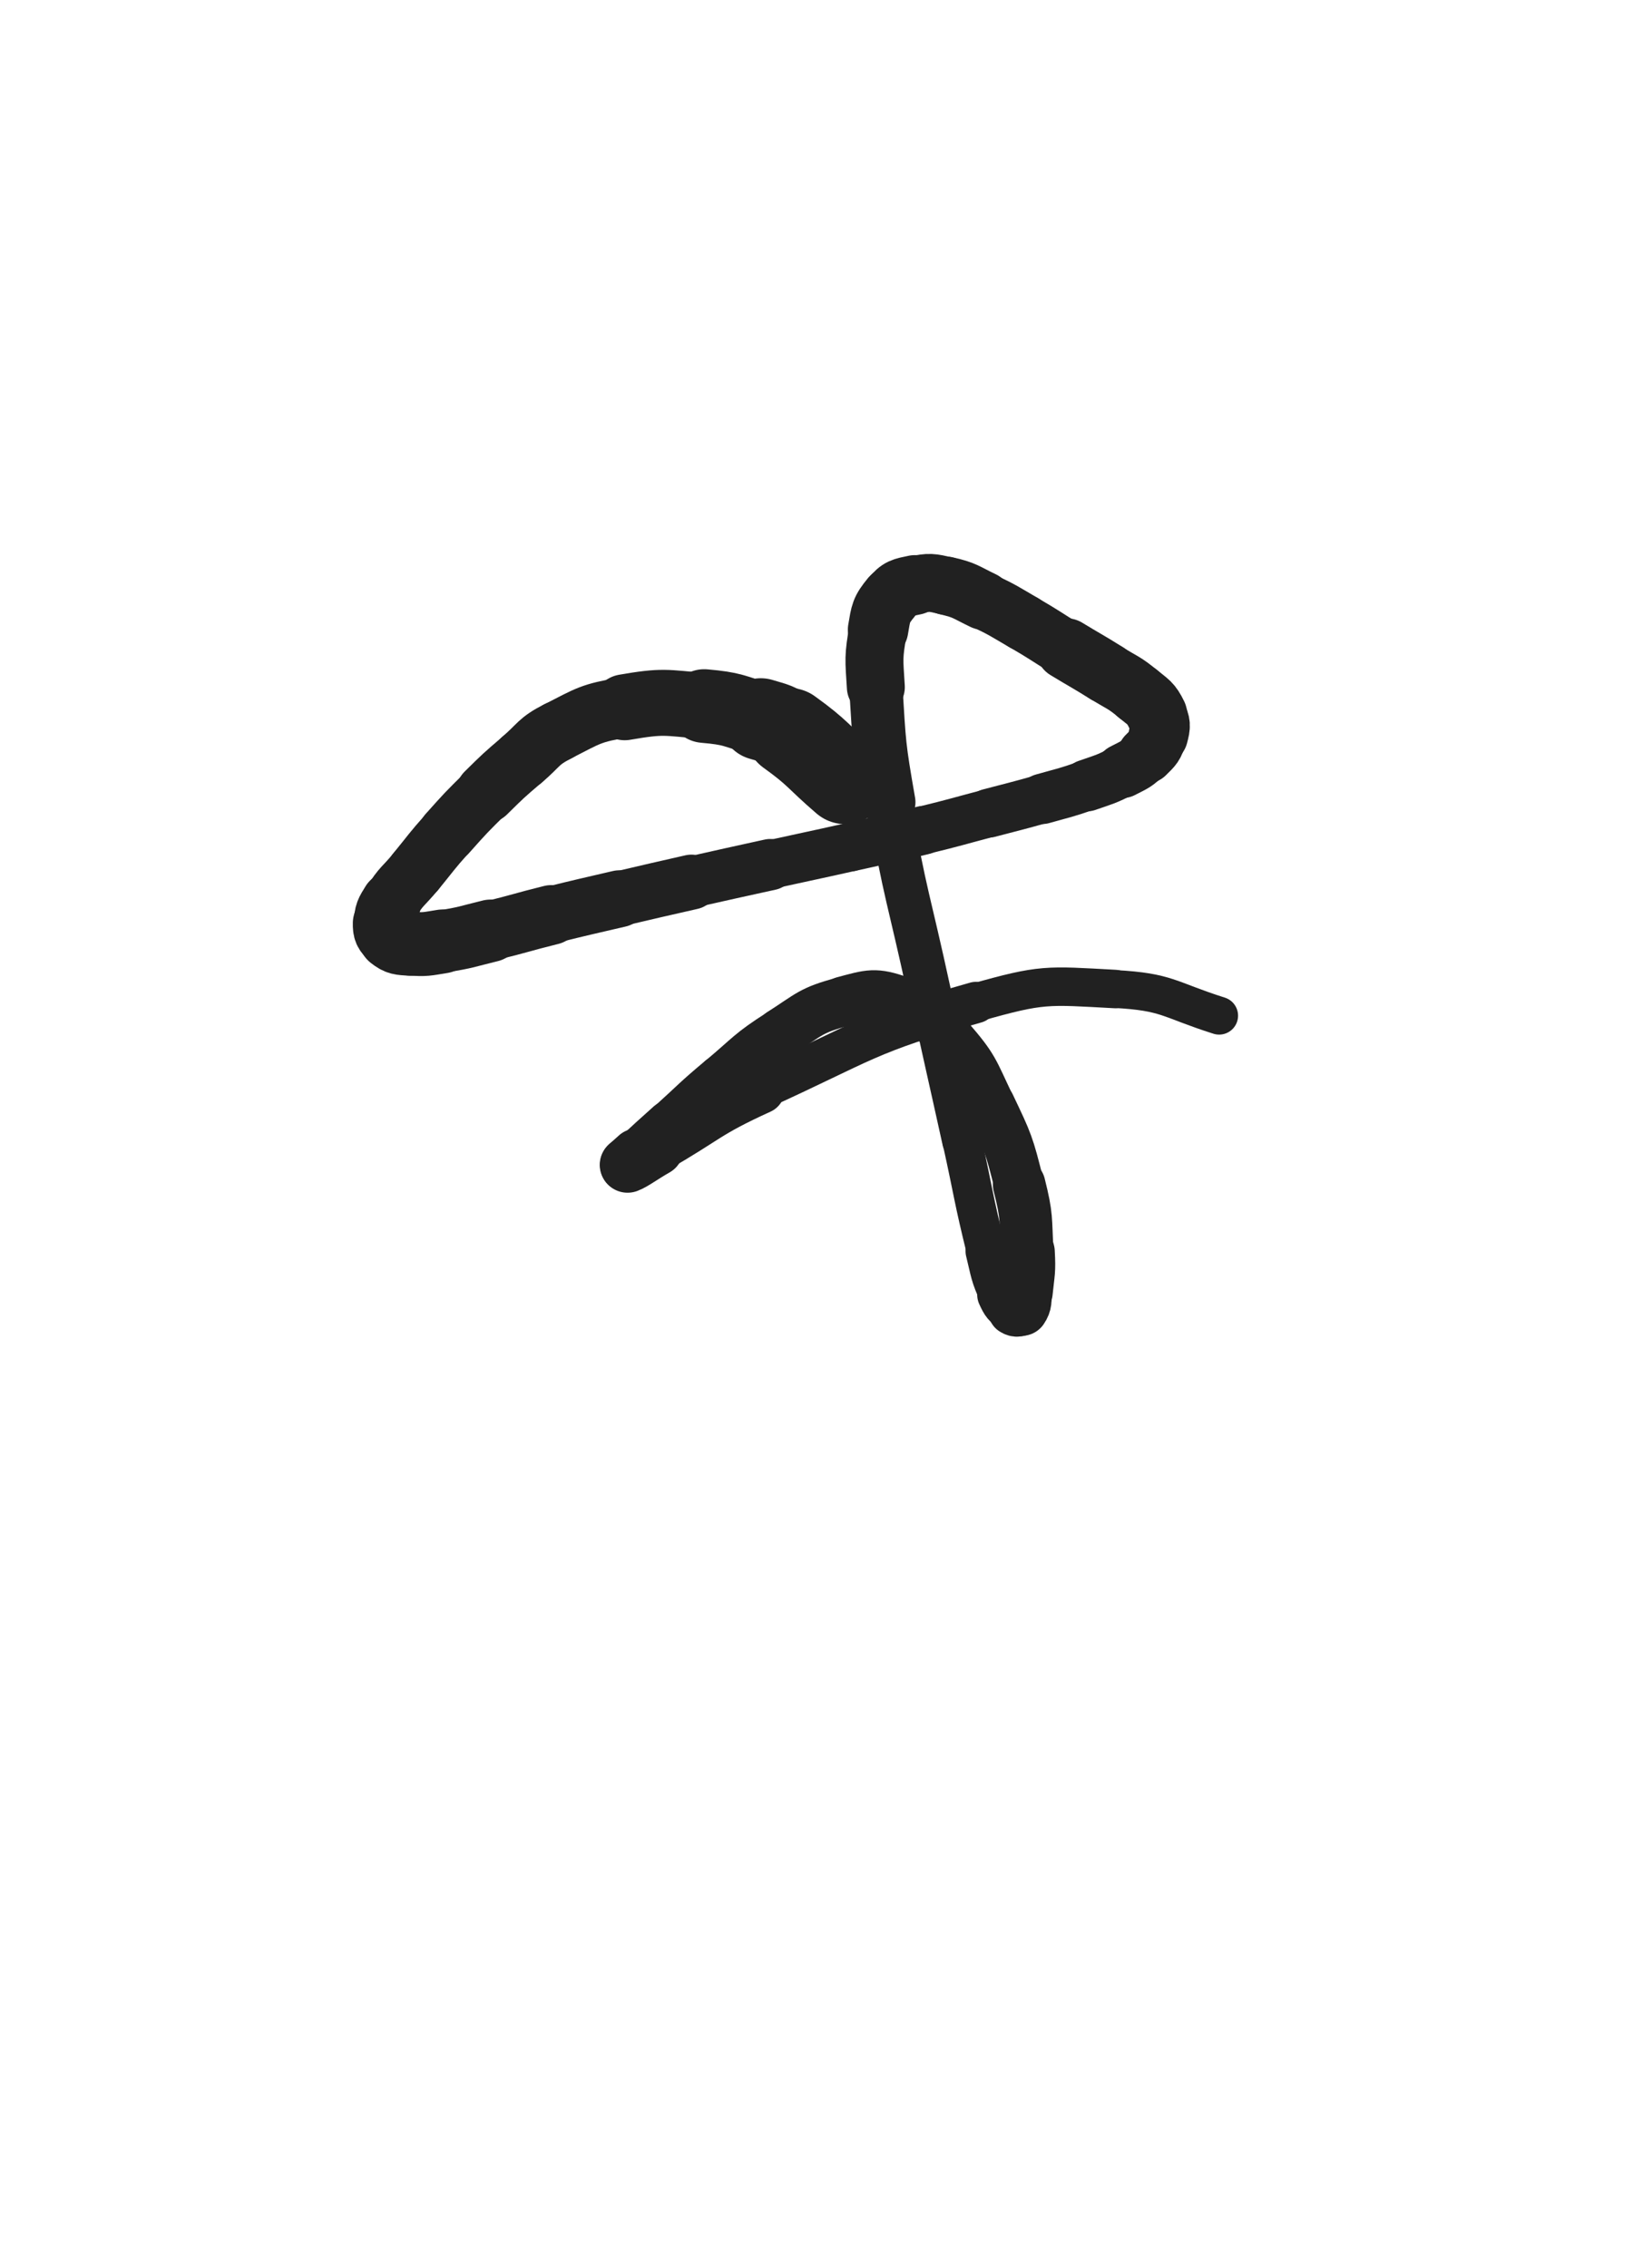 <svg xmlns="http://www.w3.org/2000/svg" xmlns:xlink="http://www.w3.org/1999/xlink" viewBox="0 0 360 500"><path d="M 186.328,171.969 C 180.148,166.663 180.518,166.079 173.968,161.357" stroke-width="19.407" stroke="rgb(33,33,33)" fill="none" stroke-linecap="round"></path><path d="M 173.968,161.357 C 171.212,159.370 170.979,159.547 167.716,158.551" stroke-width="18.074" stroke="rgb(33,33,33)" fill="none" stroke-linecap="round"></path><path d="M 167.716,158.551 C 161.622,156.691 161.581,156.202 155.253,155.645" stroke-width="16.240" stroke="rgb(33,33,33)" fill="none" stroke-linecap="round"></path><path d="M 155.253,155.645 C 146.582,154.882 146.242,154.440 137.718,155.910" stroke-width="14.544" stroke="rgb(33,33,33)" fill="none" stroke-linecap="round"></path><path d="M 137.718,155.910 C 130.112,157.222 129.877,157.698 122.993,161.208" stroke-width="13.300" stroke="rgb(33,33,33)" fill="none" stroke-linecap="round"></path><path d="M 122.993,161.208 C 118.593,163.451 118.946,164.165 115.150,167.416" stroke-width="13.339" stroke="rgb(33,33,33)" fill="none" stroke-linecap="round"></path><path d="M 115.150,167.416 C 111.010,170.960 111.000,170.969 107.121,174.798" stroke-width="13.292" stroke="rgb(33,33,33)" fill="none" stroke-linecap="round"></path><path d="M 107.121,174.798 C 102.748,179.116 102.737,179.124 98.646,183.710" stroke-width="12.877" stroke="rgb(33,33,33)" fill="none" stroke-linecap="round"></path><path d="M 98.646,183.710 C 95.003,187.794 95.121,187.901 91.652,192.138" stroke-width="12.761" stroke="rgb(33,33,33)" fill="none" stroke-linecap="round"></path><path d="M 91.652,192.138 C 88.928,195.464 88.475,195.223 86.260,198.835" stroke-width="12.717" stroke="rgb(33,33,33)" fill="none" stroke-linecap="round"></path><path d="M 86.260,198.835 C 84.988,200.909 84.720,201.210 84.677,203.511" stroke-width="13.294" stroke="rgb(33,33,33)" fill="none" stroke-linecap="round"></path><path d="M 84.677,203.511 C 84.646,205.132 84.864,205.696 86.112,206.679" stroke-width="13.792" stroke="rgb(33,33,33)" fill="none" stroke-linecap="round"></path><path d="M 86.112,206.679 C 87.716,207.943 88.188,207.841 90.382,208.005" stroke-width="14.188" stroke="rgb(33,33,33)" fill="none" stroke-linecap="round"></path><path d="M 90.382,208.005 C 93.898,208.268 94.003,208.093 97.531,207.533" stroke-width="14.089" stroke="rgb(33,33,33)" fill="none" stroke-linecap="round"></path><path d="M 97.531,207.533 C 102.863,206.687 102.843,206.474 108.102,205.194" stroke-width="13.774" stroke="rgb(33,33,33)" fill="none" stroke-linecap="round"></path><path d="M 108.102,205.194 C 114.834,203.556 114.788,203.368 121.513,201.697" stroke-width="13.157" stroke="rgb(33,33,33)" fill="none" stroke-linecap="round"></path><path d="M 121.513,201.697 C 129.004,199.835 129.018,199.888 136.534,198.128" stroke-width="12.555" stroke="rgb(33,33,33)" fill="none" stroke-linecap="round"></path><path d="M 136.534,198.128 C 144.478,196.268 144.476,196.258 152.433,194.457" stroke-width="12.114" stroke="rgb(33,33,33)" fill="none" stroke-linecap="round"></path><path d="M 152.433,194.457 C 161.103,192.494 161.107,192.514 169.788,190.600" stroke-width="11.305" stroke="rgb(33,33,33)" fill="none" stroke-linecap="round"></path><path d="M 169.788,190.600 C 178.603,188.656 178.616,188.715 187.425,186.741" stroke-width="10.709" stroke="rgb(33,33,33)" fill="none" stroke-linecap="round"></path><path d="M 187.425,186.741 C 195.510,184.929 195.529,185.000 203.576,183.029" stroke-width="10.730" stroke="rgb(33,33,33)" fill="none" stroke-linecap="round"></path><path d="M 203.576,183.029 C 210.843,181.250 210.819,181.152 218.053,179.241" stroke-width="10.606" stroke="rgb(33,33,33)" fill="none" stroke-linecap="round"></path><path d="M 218.053,179.241 C 223.941,177.686 223.960,177.752 229.819,176.096" stroke-width="10.773" stroke="rgb(33,33,33)" fill="none" stroke-linecap="round"></path><path d="M 229.819,176.096 C 234.745,174.703 234.795,174.829 239.623,173.143" stroke-width="11.101" stroke="rgb(33,33,33)" fill="none" stroke-linecap="round"></path><path d="M 239.623,173.143 C 243.618,171.748 243.720,171.868 247.465,169.935" stroke-width="11.426" stroke="rgb(33,33,33)" fill="none" stroke-linecap="round"></path><path d="M 247.465,169.935 C 250.215,168.515 250.446,168.581 252.613,166.438" stroke-width="11.975" stroke="rgb(33,33,33)" fill="none" stroke-linecap="round"></path><path d="M 252.613,166.438 C 254.390,164.681 254.731,164.472 255.354,162.134" stroke-width="12.555" stroke="rgb(33,33,33)" fill="none" stroke-linecap="round"></path><path d="M 255.354,162.134 C 255.919,160.013 255.952,159.492 254.990,157.520" stroke-width="13.109" stroke="rgb(33,33,33)" fill="none" stroke-linecap="round"></path><path d="M 254.990,157.520 C 253.712,154.900 253.223,154.897 250.873,152.952" stroke-width="13.463" stroke="rgb(33,33,33)" fill="none" stroke-linecap="round"></path><path d="M 250.873,152.952 C 247.697,150.324 247.457,150.582 243.938,148.375" stroke-width="13.436" stroke="rgb(33,33,33)" fill="none" stroke-linecap="round"></path><path d="M 243.938,148.375 C 239.563,145.631 239.498,145.734 235.085,143.049" stroke-width="13.503" stroke="rgb(33,33,33)" fill="none" stroke-linecap="round"></path><path d="M 235.085,143.049 C 230.375,140.183 230.458,140.041 225.691,137.274" stroke-width="12.498" stroke="rgb(33,33,33)" fill="none" stroke-linecap="round"></path><path d="M 225.691,137.274 C 221.289,134.719 221.336,134.591 216.748,132.404" stroke-width="12.531" stroke="rgb(33,33,33)" fill="none" stroke-linecap="round"></path><path d="M 216.748,132.404 C 212.808,130.526 212.831,130.101 208.635,129.143" stroke-width="12.879" stroke="rgb(33,33,33)" fill="none" stroke-linecap="round"></path><path d="M 208.635,129.143 C 205.293,128.380 204.972,128.270 201.673,128.963" stroke-width="12.780" stroke="rgb(33,33,33)" fill="none" stroke-linecap="round"></path><path d="M 201.673,128.963 C 198.890,129.547 198.228,129.563 196.471,131.697" stroke-width="13.177" stroke="rgb(33,33,33)" fill="none" stroke-linecap="round"></path><path d="M 196.471,131.697 C 194.177,134.483 194.211,135.074 193.572,138.802" stroke-width="13.325" stroke="rgb(33,33,33)" fill="none" stroke-linecap="round"></path><path d="M 193.572,138.802 C 192.516,144.962 192.689,145.161 193.082,151.473" stroke-width="12.778" stroke="rgb(33,33,33)" fill="none" stroke-linecap="round"></path><path d="M 193.082,151.473 C 193.873,164.176 193.742,164.277 195.939,176.832" stroke-width="11.753" stroke="rgb(33,33,33)" fill="none" stroke-linecap="round"></path><path d="M 195.939,176.832 C 199.627,197.910 200.323,197.801 204.851,218.738" stroke-width="9.579" stroke="rgb(33,33,33)" fill="none" stroke-linecap="round"></path><path d="M 204.851,218.738 C 208.397,235.131 208.475,235.114 212.087,251.493" stroke-width="8.764" stroke="rgb(33,33,33)" fill="none" stroke-linecap="round"></path><path d="M 212.087,251.493 C 214.770,263.658 214.463,263.740 217.441,275.826" stroke-width="8.648" stroke="rgb(33,33,33)" fill="none" stroke-linecap="round"></path><path d="M 217.441,275.826 C 218.641,280.697 218.411,280.906 220.443,285.407" stroke-width="9.175" stroke="rgb(33,33,33)" fill="none" stroke-linecap="round"></path><path d="M 220.443,285.407 C 221.352,287.421 221.651,287.741 223.324,288.856" stroke-width="10.032" stroke="rgb(33,33,33)" fill="none" stroke-linecap="round"></path><path d="M 223.324,288.856 C 224.031,289.327 224.757,289.245 225.204,288.579" stroke-width="11.030" stroke="rgb(33,33,33)" fill="none" stroke-linecap="round"></path><path d="M 225.204,288.579 C 226.103,287.237 225.826,286.738 226.016,284.840" stroke-width="11.816" stroke="rgb(33,33,33)" fill="none" stroke-linecap="round"></path><path d="M 226.016,284.840 C 226.457,280.430 226.716,280.384 226.466,275.962" stroke-width="12.127" stroke="rgb(33,33,33)" fill="none" stroke-linecap="round"></path><path d="M 226.466,275.962 C 226.047,268.552 226.485,268.351 224.678,261.175" stroke-width="11.581" stroke="rgb(33,33,33)" fill="none" stroke-linecap="round"></path><path d="M 224.678,261.175 C 222.414,252.186 222.314,252.012 218.323,243.632" stroke-width="10.960" stroke="rgb(33,33,33)" fill="none" stroke-linecap="round"></path><path d="M 218.323,243.632 C 214.640,235.898 214.878,235.335 209.329,228.947" stroke-width="10.832" stroke="rgb(33,33,33)" fill="none" stroke-linecap="round"></path><path d="M 209.329,228.947 C 204.911,223.861 204.518,222.826 198.389,220.684" stroke-width="10.905" stroke="rgb(33,33,33)" fill="none" stroke-linecap="round"></path><path d="M 198.389,220.684 C 192.828,218.740 191.807,219.216 185.950,220.775" stroke-width="11.054" stroke="rgb(33,33,33)" fill="none" stroke-linecap="round"></path><path d="M 185.950,220.775 C 178.668,222.713 178.596,223.540 172.111,227.679" stroke-width="10.894" stroke="rgb(33,33,33)" fill="none" stroke-linecap="round"></path><path d="M 172.111,227.679 C 165.117,232.143 165.386,232.632 158.993,237.980" stroke-width="10.815" stroke="rgb(33,33,33)" fill="none" stroke-linecap="round"></path><path d="M 158.993,237.980 C 153.195,242.831 153.346,243.012 147.729,248.077" stroke-width="10.852" stroke="rgb(33,33,33)" fill="none" stroke-linecap="round"></path><path d="M 147.729,248.077 C 144.066,251.380 144.044,251.359 140.432,254.717" stroke-width="11.043" stroke="rgb(33,33,33)" fill="none" stroke-linecap="round"></path><path d="M 140.432,254.717 C 139.354,255.719 137.750,257.026 138.349,256.797" stroke-width="11.901" stroke="rgb(33,33,33)" fill="none" stroke-linecap="round"></path><path d="M 138.349,256.797 C 139.820,256.233 141.437,254.923 144.573,253.131" stroke-width="12.261" stroke="rgb(33,33,33)" fill="none" stroke-linecap="round"></path><path d="M 144.573,253.131 C 156.060,246.567 155.578,245.557 167.594,240.085" stroke-width="10.934" stroke="rgb(33,33,33)" fill="none" stroke-linecap="round"></path><path d="M 167.594,240.085 C 190.857,229.491 190.715,227.889 215.131,220.999" stroke-width="9.118" stroke="rgb(33,33,33)" fill="none" stroke-linecap="round"></path><path d="M 215.131,220.999 C 229.805,216.858 230.630,217.203 245.774,218.022" stroke-width="8.483" stroke="rgb(33,33,33)" fill="none" stroke-linecap="round"></path><path d="M 245.774,218.022 C 257.445,218.653 257.485,220.319 268.761,223.901" stroke-width="8.347" stroke="rgb(33,33,33)" fill="none" stroke-linecap="round"></path></svg>